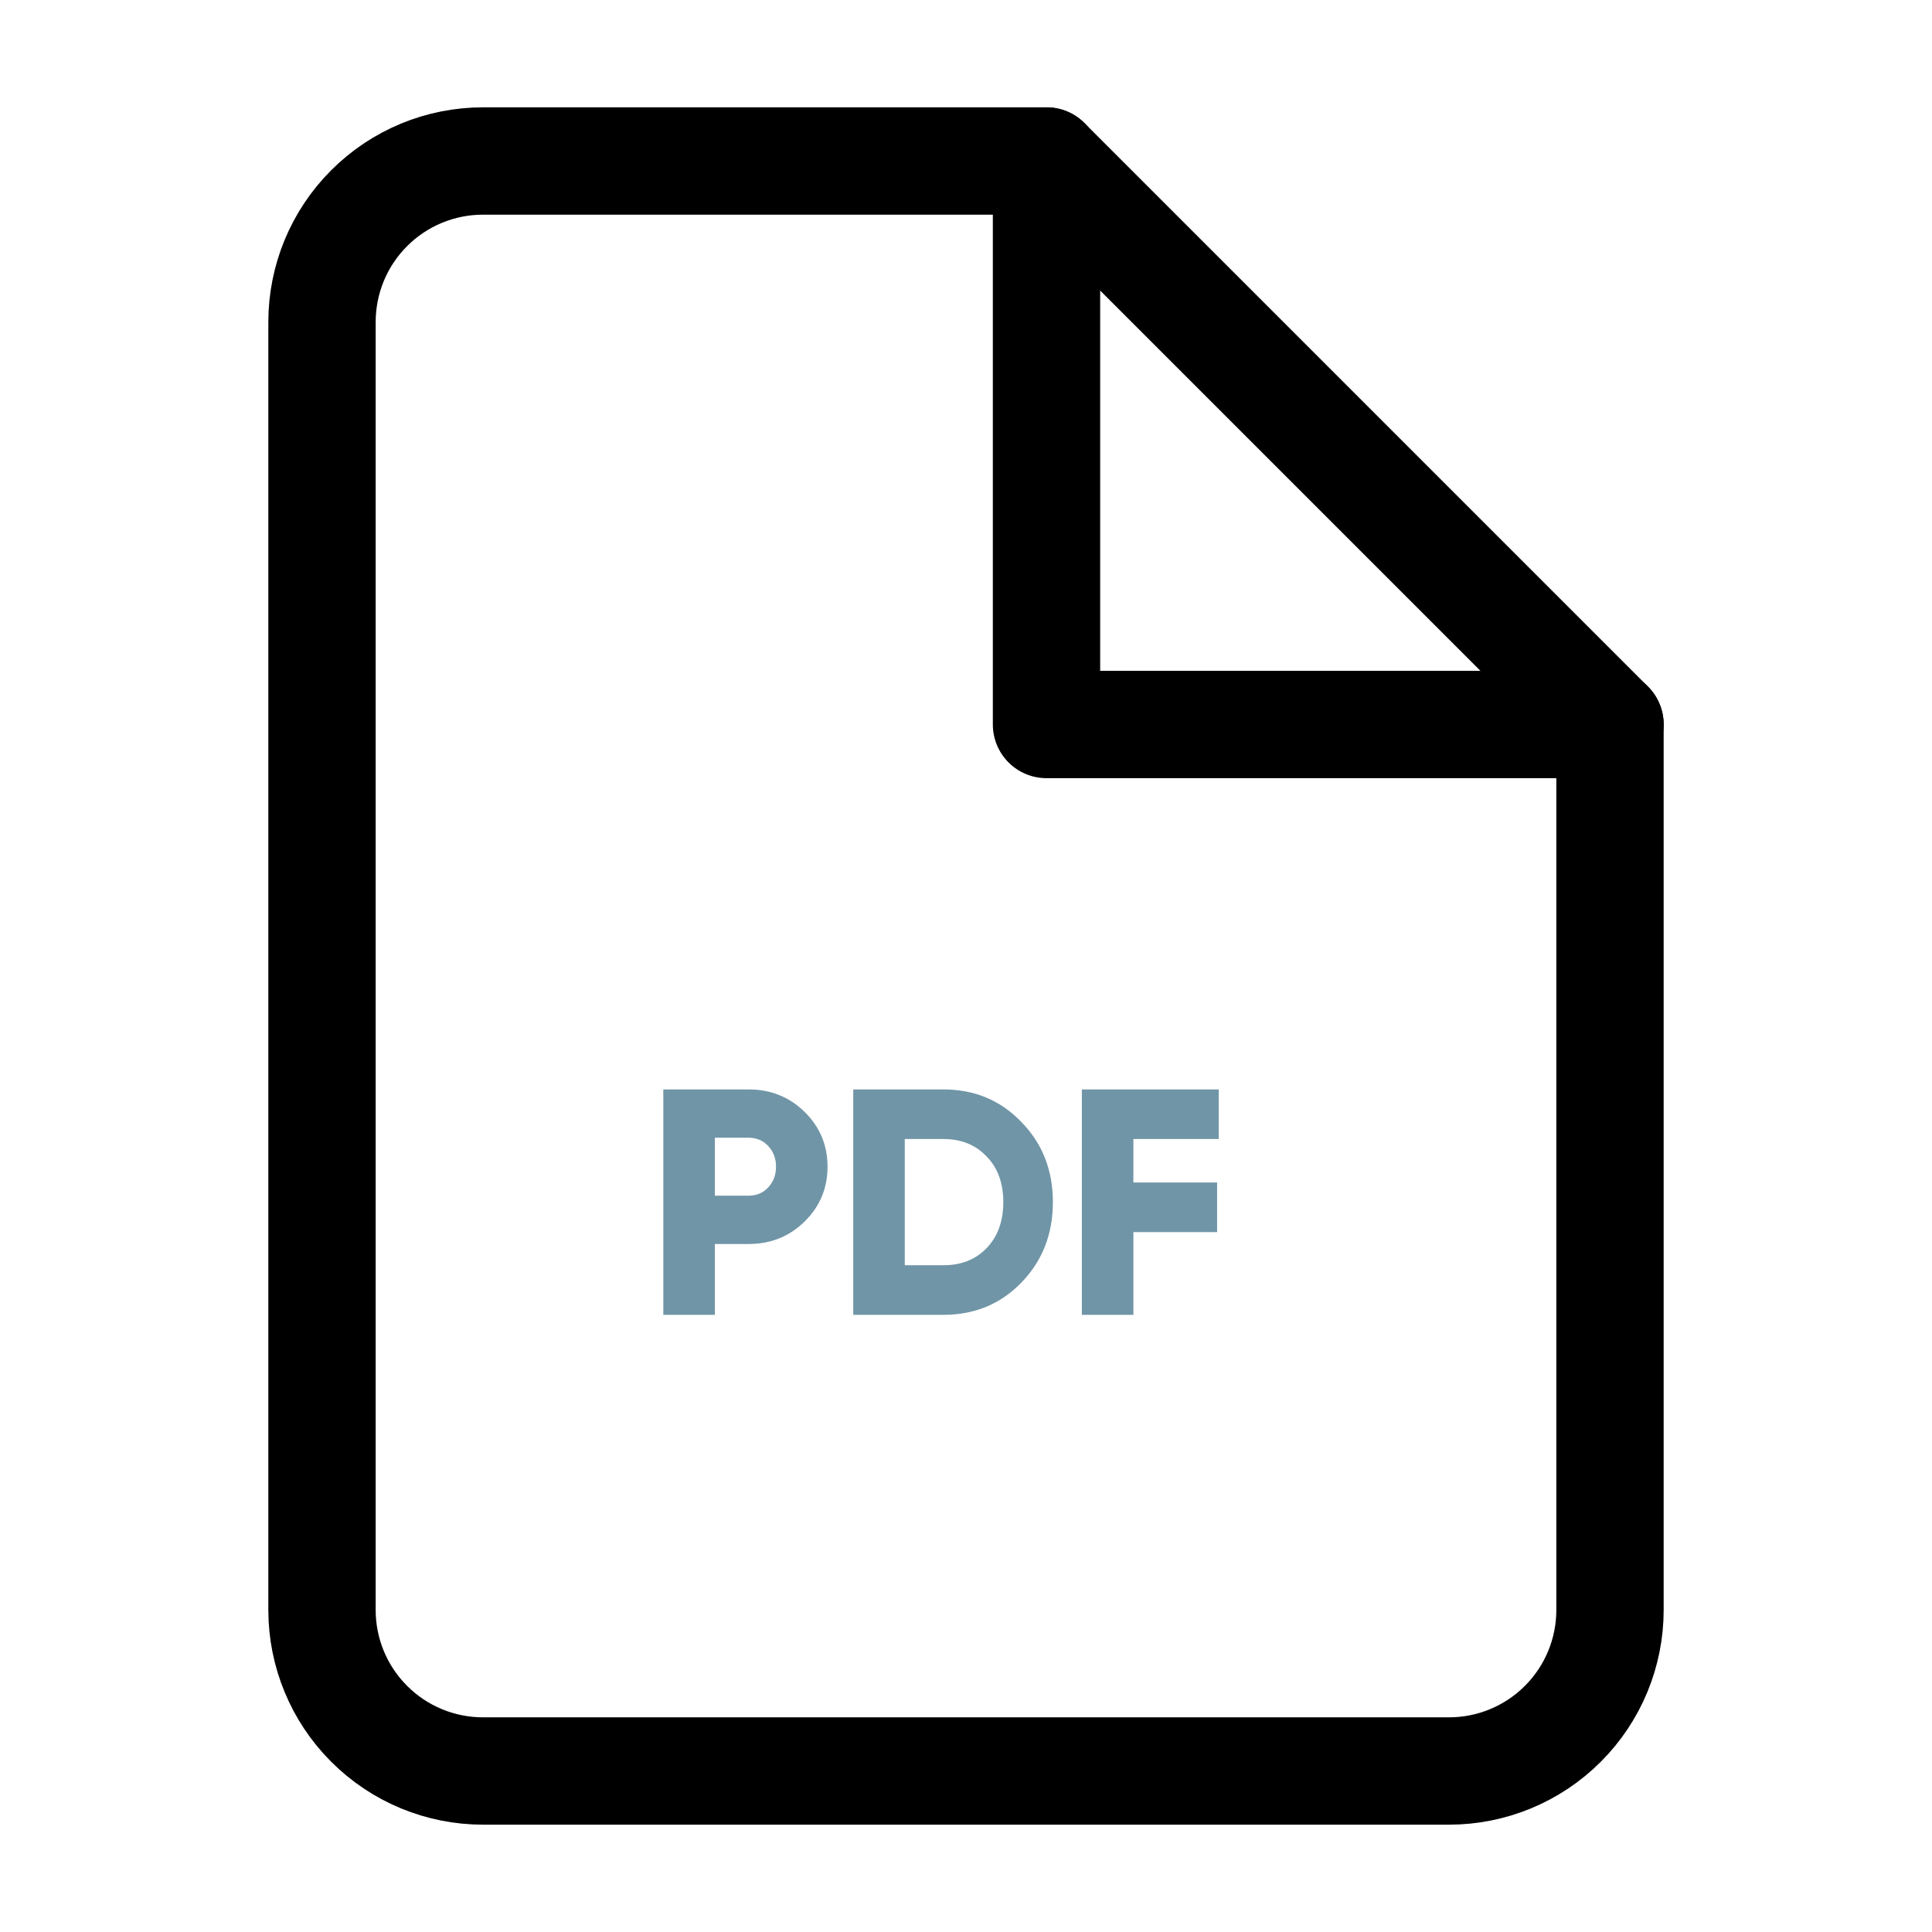 <svg  viewBox="0 0 36 36" fill="none" xmlns="http://www.w3.org/2000/svg">
<path d="M19.5 3H9C8.204 3 7.441 3.316 6.879 3.879C6.316 4.441 6 5.204 6 6V30C6 30.796 6.316 31.559 6.879 32.121C7.441 32.684 8.204 33 9 33H27C27.796 33 28.559 32.684 29.121 32.121C29.684 31.559 30 30.796 30 30V13.5L19.5 3Z" stroke="currentColor" stroke-width="2" stroke-linecap="round" stroke-linejoin="round"/>
<path d="M19.5 3V13.5H30" stroke="currentColor" stroke-width="2" stroke-linecap="round" stroke-linejoin="round"/>
<path d="M13.95 20.3C14.362 20.3 14.71 20.44 14.994 20.72C15.278 21 15.42 21.34 15.42 21.74C15.42 22.14 15.278 22.48 14.994 22.76C14.71 23.04 14.362 23.18 13.95 23.18H13.32V24.5H12.36V20.3H13.95ZM13.95 22.28C14.098 22.28 14.22 22.228 14.316 22.124C14.412 22.02 14.46 21.892 14.46 21.74C14.46 21.588 14.412 21.46 14.316 21.356C14.22 21.252 14.098 21.2 13.95 21.2H13.32V22.28H13.95ZM17.579 20.3C18.159 20.3 18.643 20.502 19.031 20.906C19.423 21.306 19.619 21.804 19.619 22.4C19.619 22.996 19.423 23.496 19.031 23.9C18.643 24.3 18.159 24.5 17.579 24.5H15.899V20.3H17.579ZM17.579 23.576C17.911 23.576 18.179 23.47 18.383 23.258C18.591 23.042 18.695 22.756 18.695 22.4C18.695 22.044 18.591 21.76 18.383 21.548C18.179 21.332 17.911 21.224 17.579 21.224H16.859V23.576H17.579ZM22.709 21.224H21.119V22.034H22.679V22.958H21.119V24.5H20.159V20.3H22.709V21.224Z" fill="#7095A7"/>
</svg>
